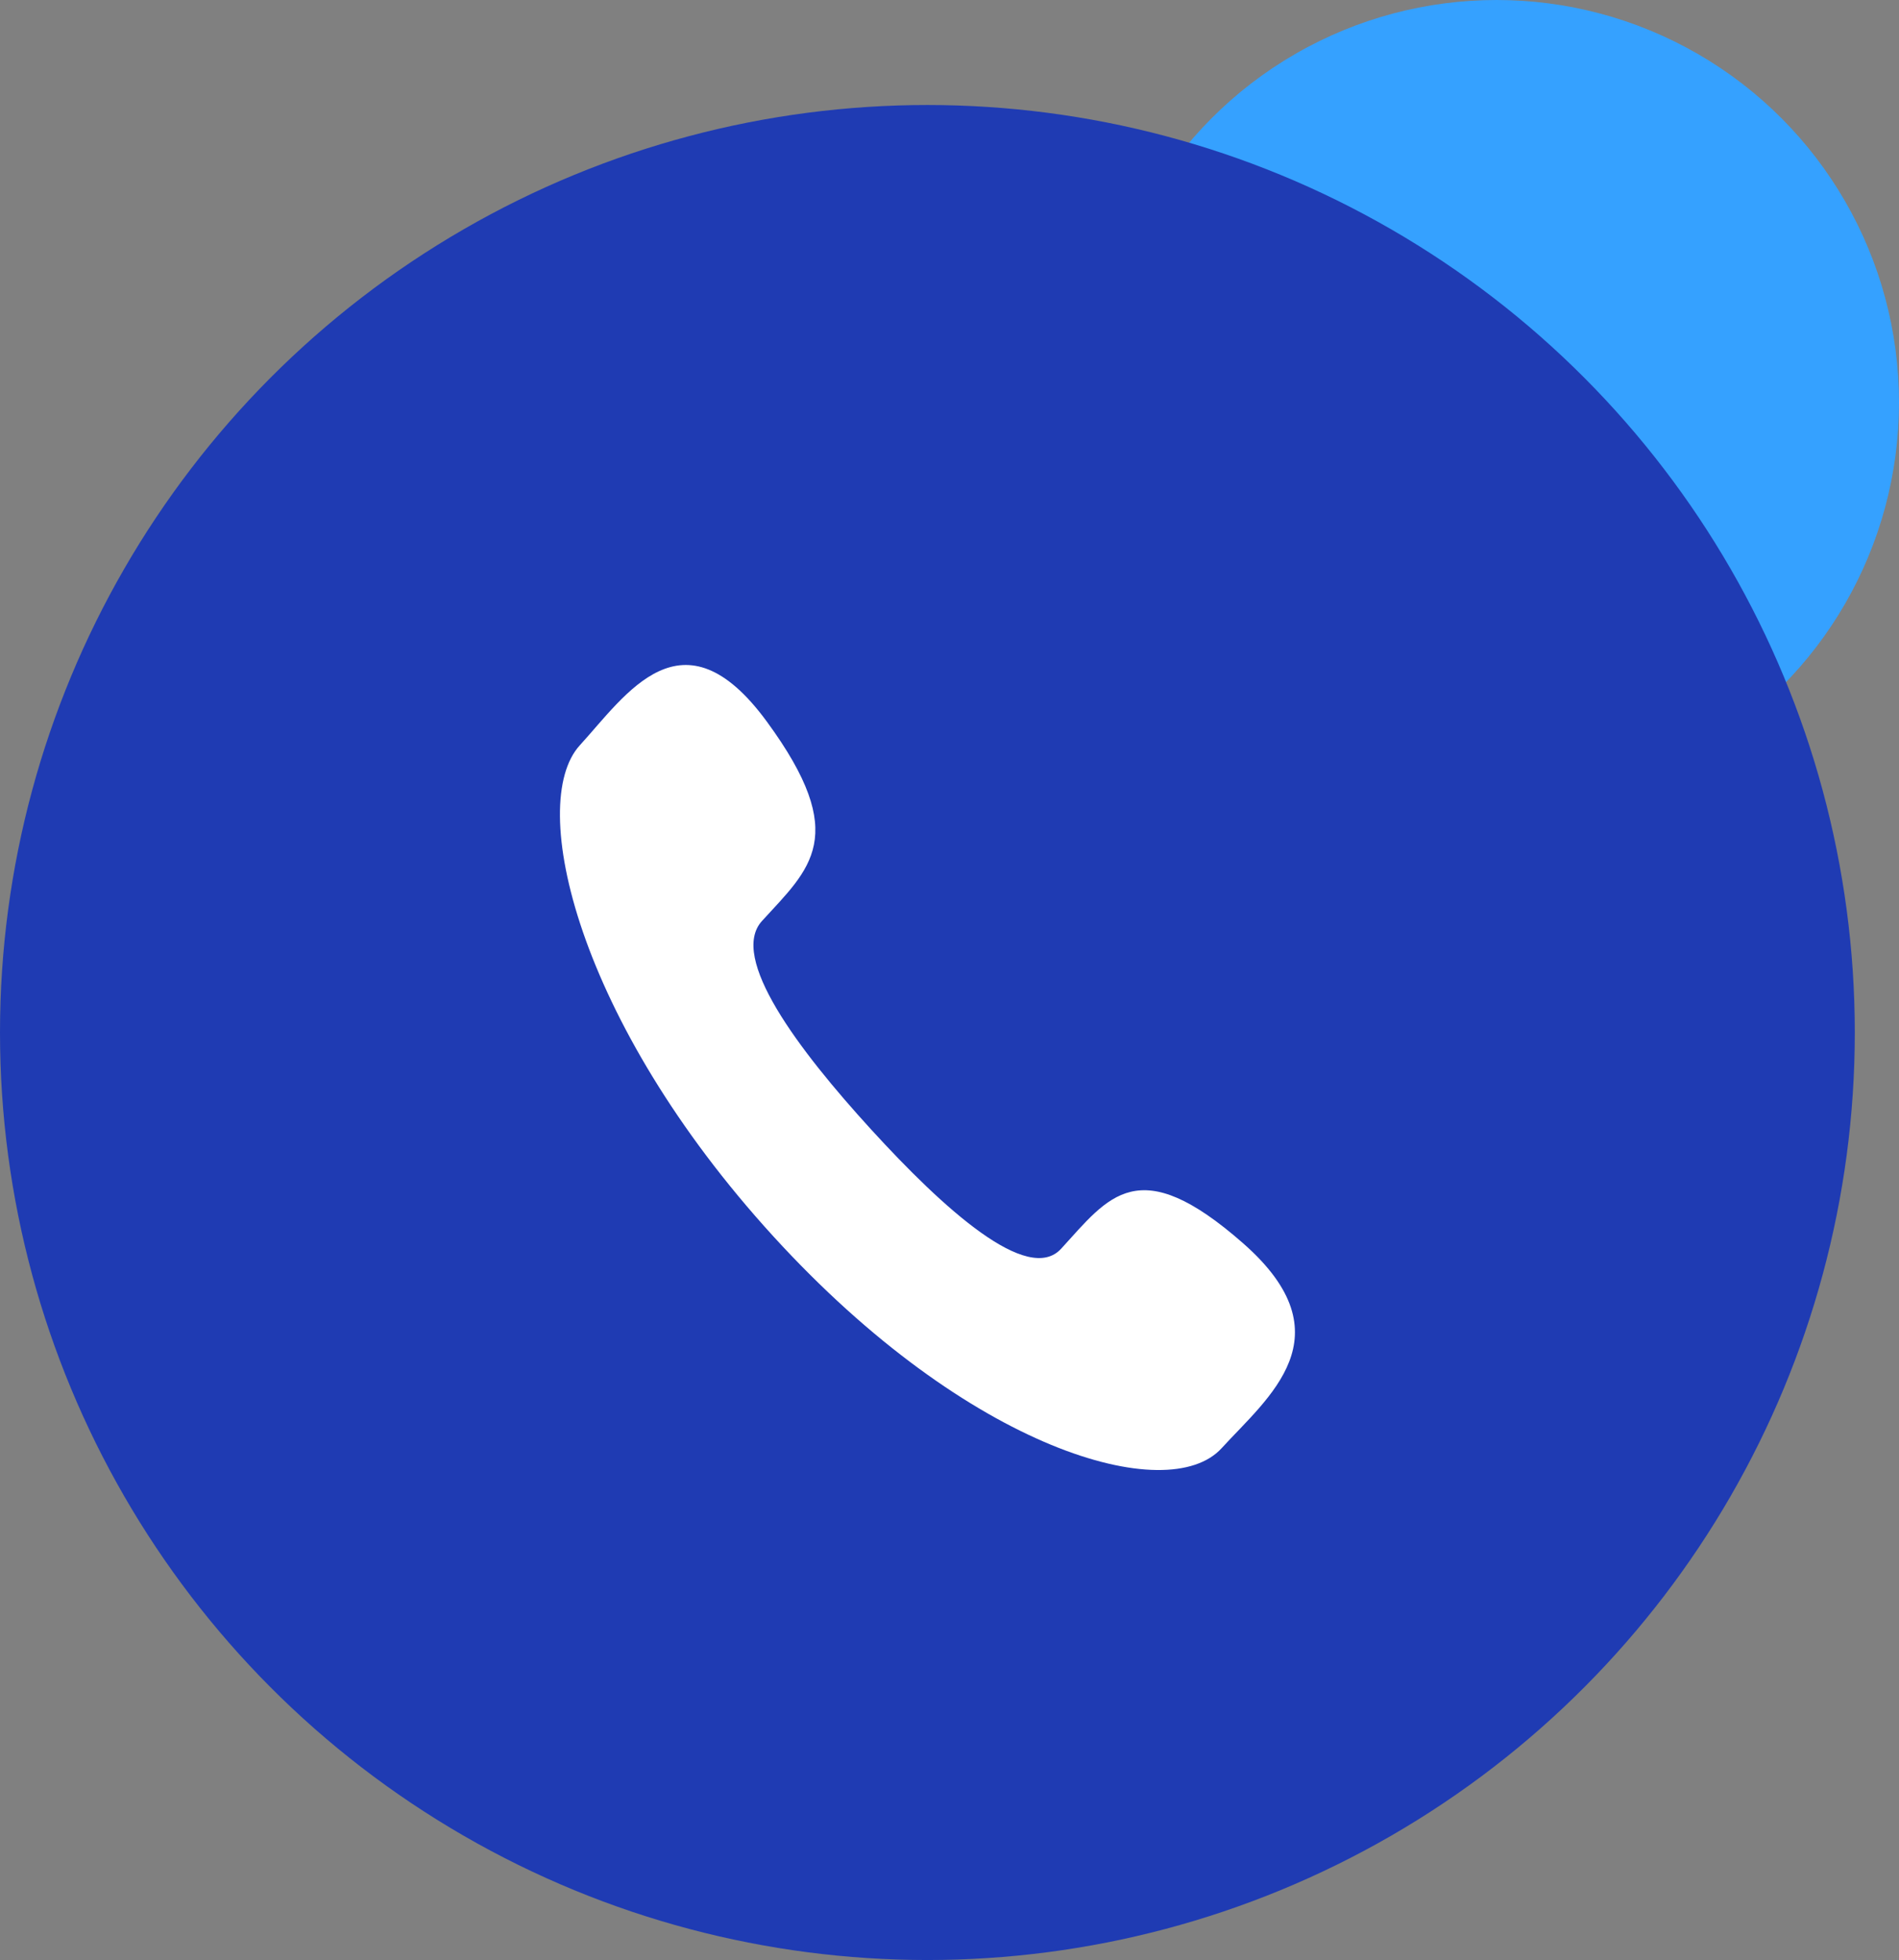 <svg xmlns="http://www.w3.org/2000/svg" width="54.263" height="56" viewBox="0 0 54.263 56">
  <rect x="0" y="0" width="54.263" height="56" fill="#808080" stroke="none"/>
  <g id="icon2" transform="translate(-1384.737 -3946)">
    <circle id="Ellipse_22" data-name="Ellipse 22" cx="11.5" cy="11.5" r="11.5" transform="translate(1416 3946)" fill="#35a1ff"/>
    <circle id="Ellipse_21" data-name="Ellipse 21" cx="26.5" cy="26.5" r="26.5" transform="translate(1384.737 3949)" fill="#1f3bb3"/>
    <path id="Path_16481" data-name="Path 16481" d="M547.888,390.266c2.078,2.276,4.484,4.452,5.435,3.41,1.363-1.492,2.2-2.791,5.205-.148s.7,4.4-.623,5.851c-1.523,1.667-7.2.087-12.808-6.056s-7.053-12.36-5.529-14.029c1.32-1.445,2.928-3.97,5.341-.681s1.227,4.207-.135,5.7C543.823,385.354,545.809,387.989,547.888,390.266Z" transform="translate(861.737 3588)" fill="#fff"/>
  </g>
</svg>
